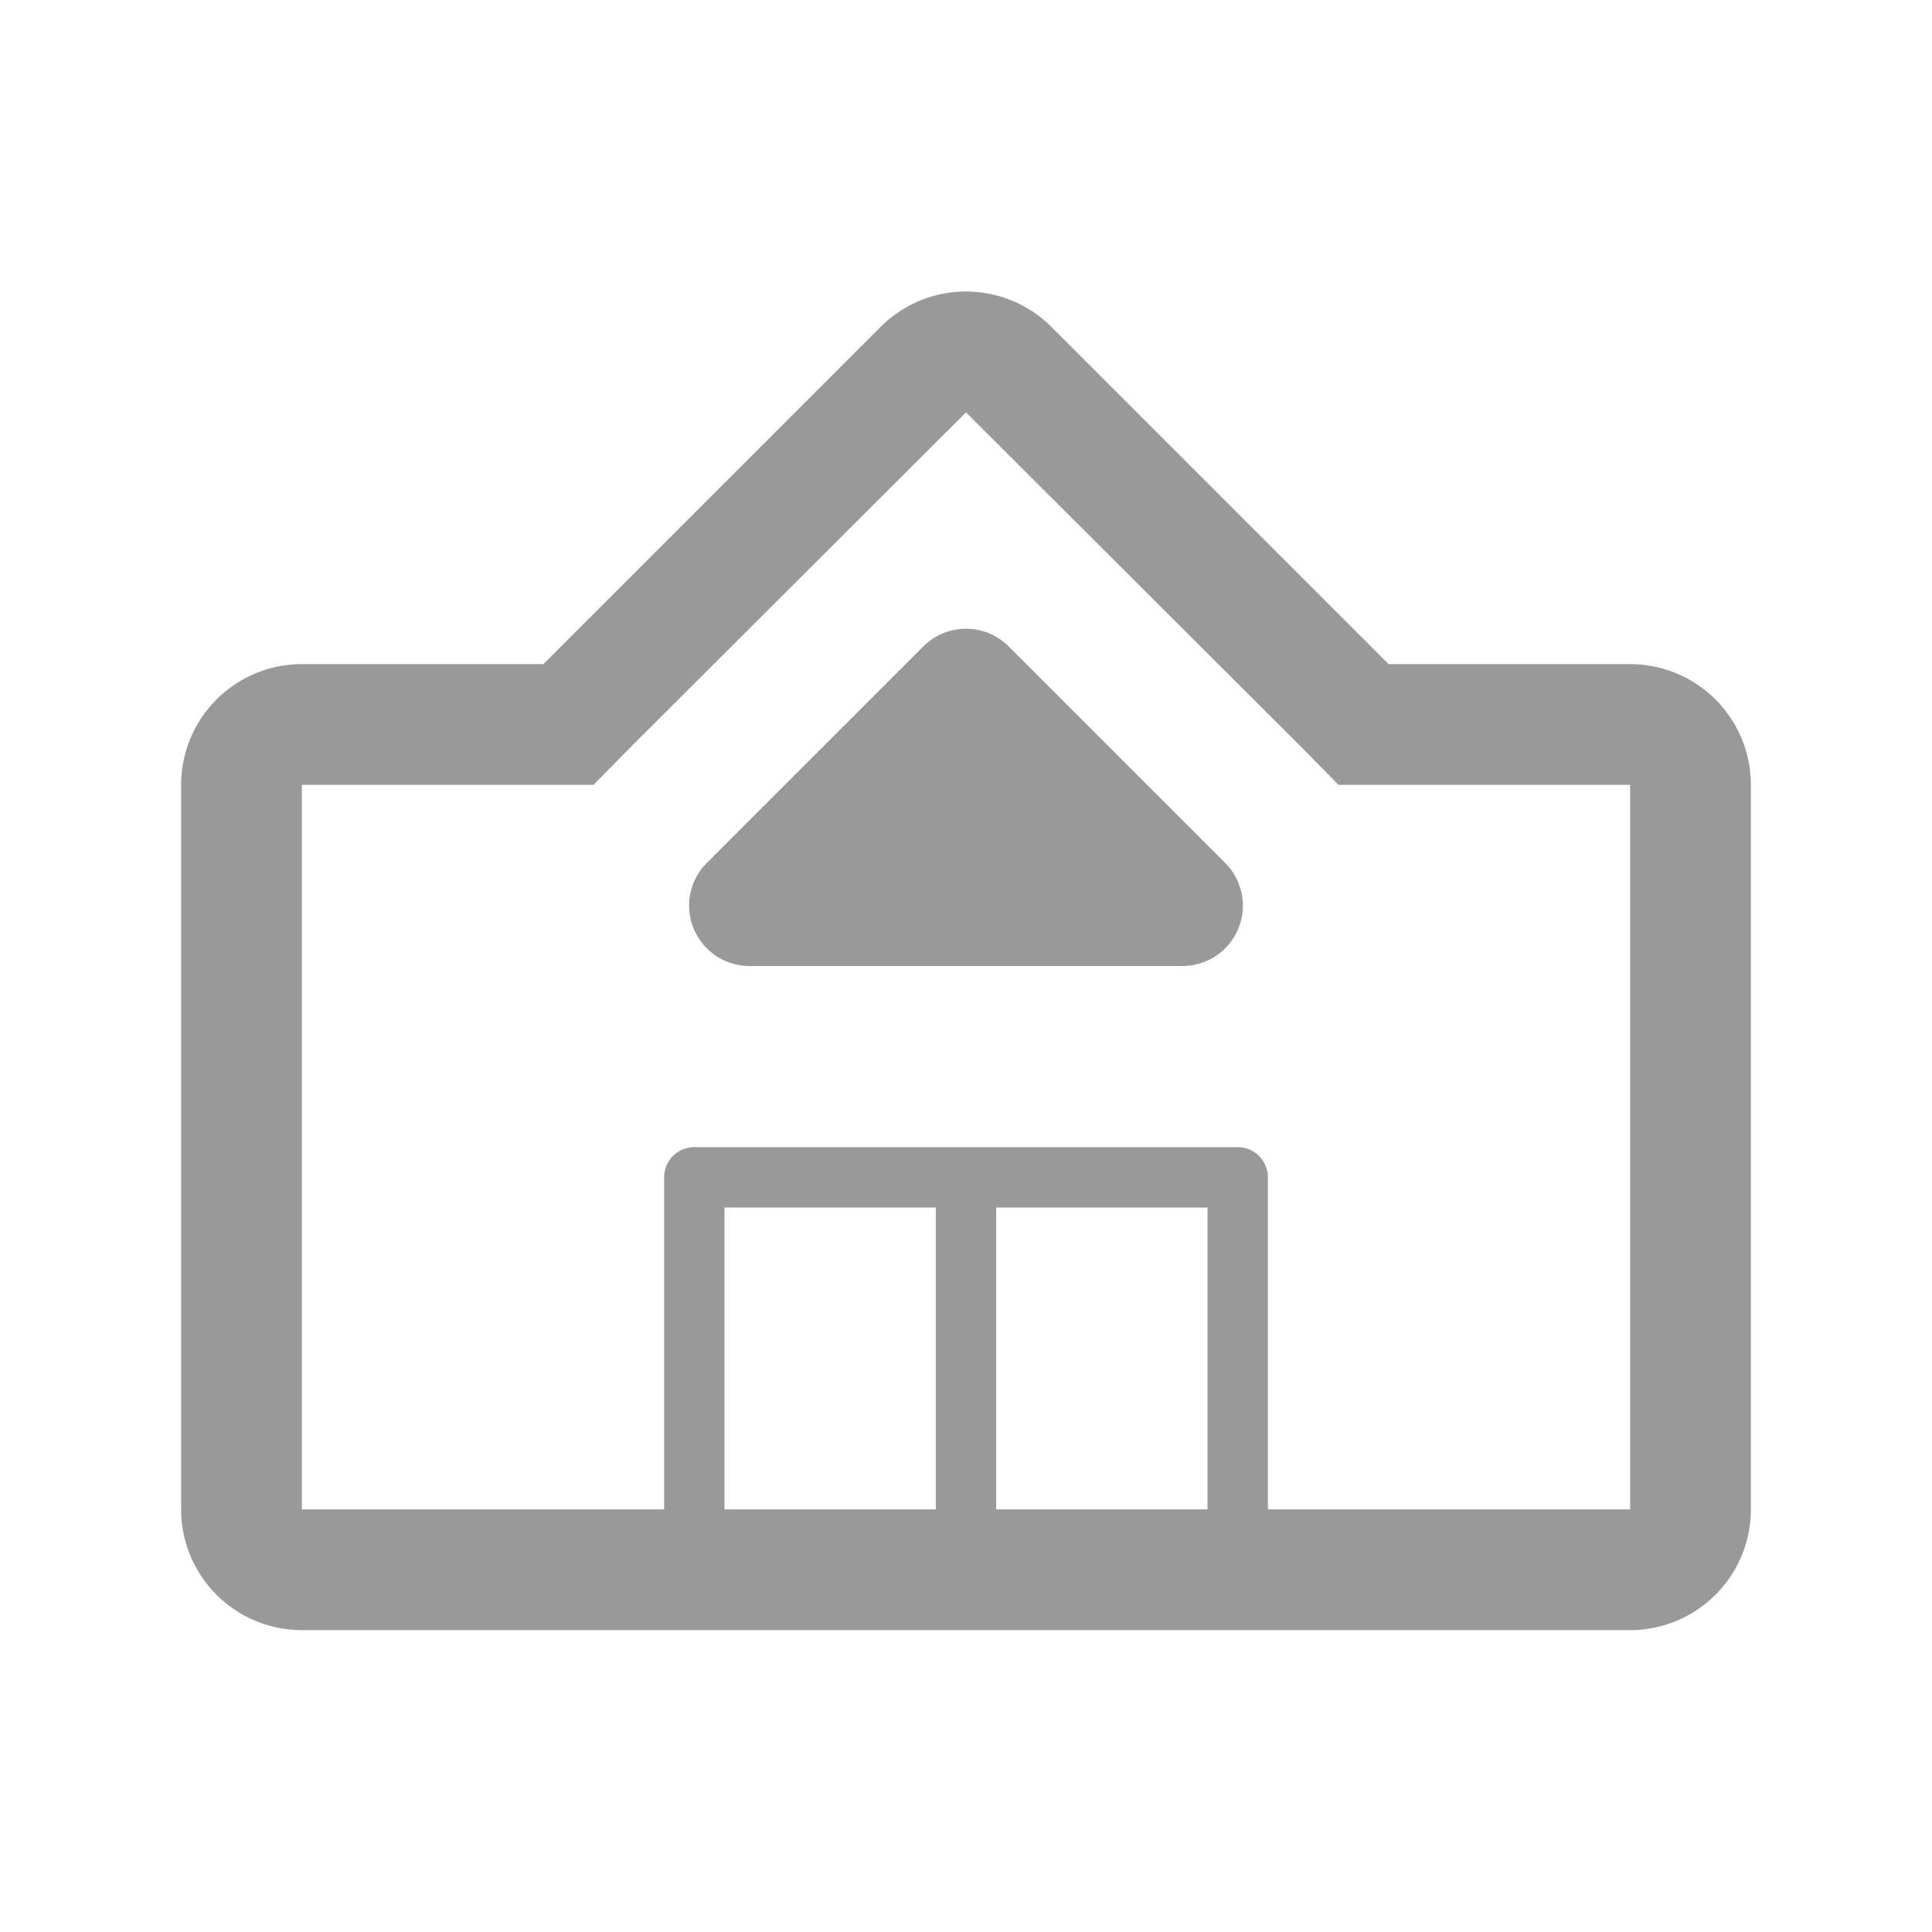 <svg xmlns="http://www.w3.org/2000/svg" viewBox="0 0 32 32"><defs><style>.cls-1{fill:none;}.cls-2{fill:#999;}</style></defs><title>Store_StoreLM_32px</title><g id="Square"><rect class="cls-1" width="32" height="32"/></g><g id="Icon"><path class="cls-2" d="M23,11,17.41,5.41a2,2,0,0,0-2.82,0L9,11H5a2,2,0,0,0-2,2V25a2,2,0,0,0,2,2H27a2,2,0,0,0,2-2V13a2,2,0,0,0-2-2ZM20,25H16.5V20H20Zm-4.5,0H12V20h3.5ZM27,25H21V19.5a.5.5,0,0,0-.5-.5h-9a.5.5,0,0,0-.5.5V25H5V13H9.83l.58-.59L16,6.83l5.59,5.58.58.59H27Z"/><path class="cls-2" d="M16.71,10.71a1,1,0,0,0-1.42,0l-3.58,3.58a1,1,0,0,0,.7,1.71h7.18a1,1,0,0,0,.7-1.71Z"/></g></svg>